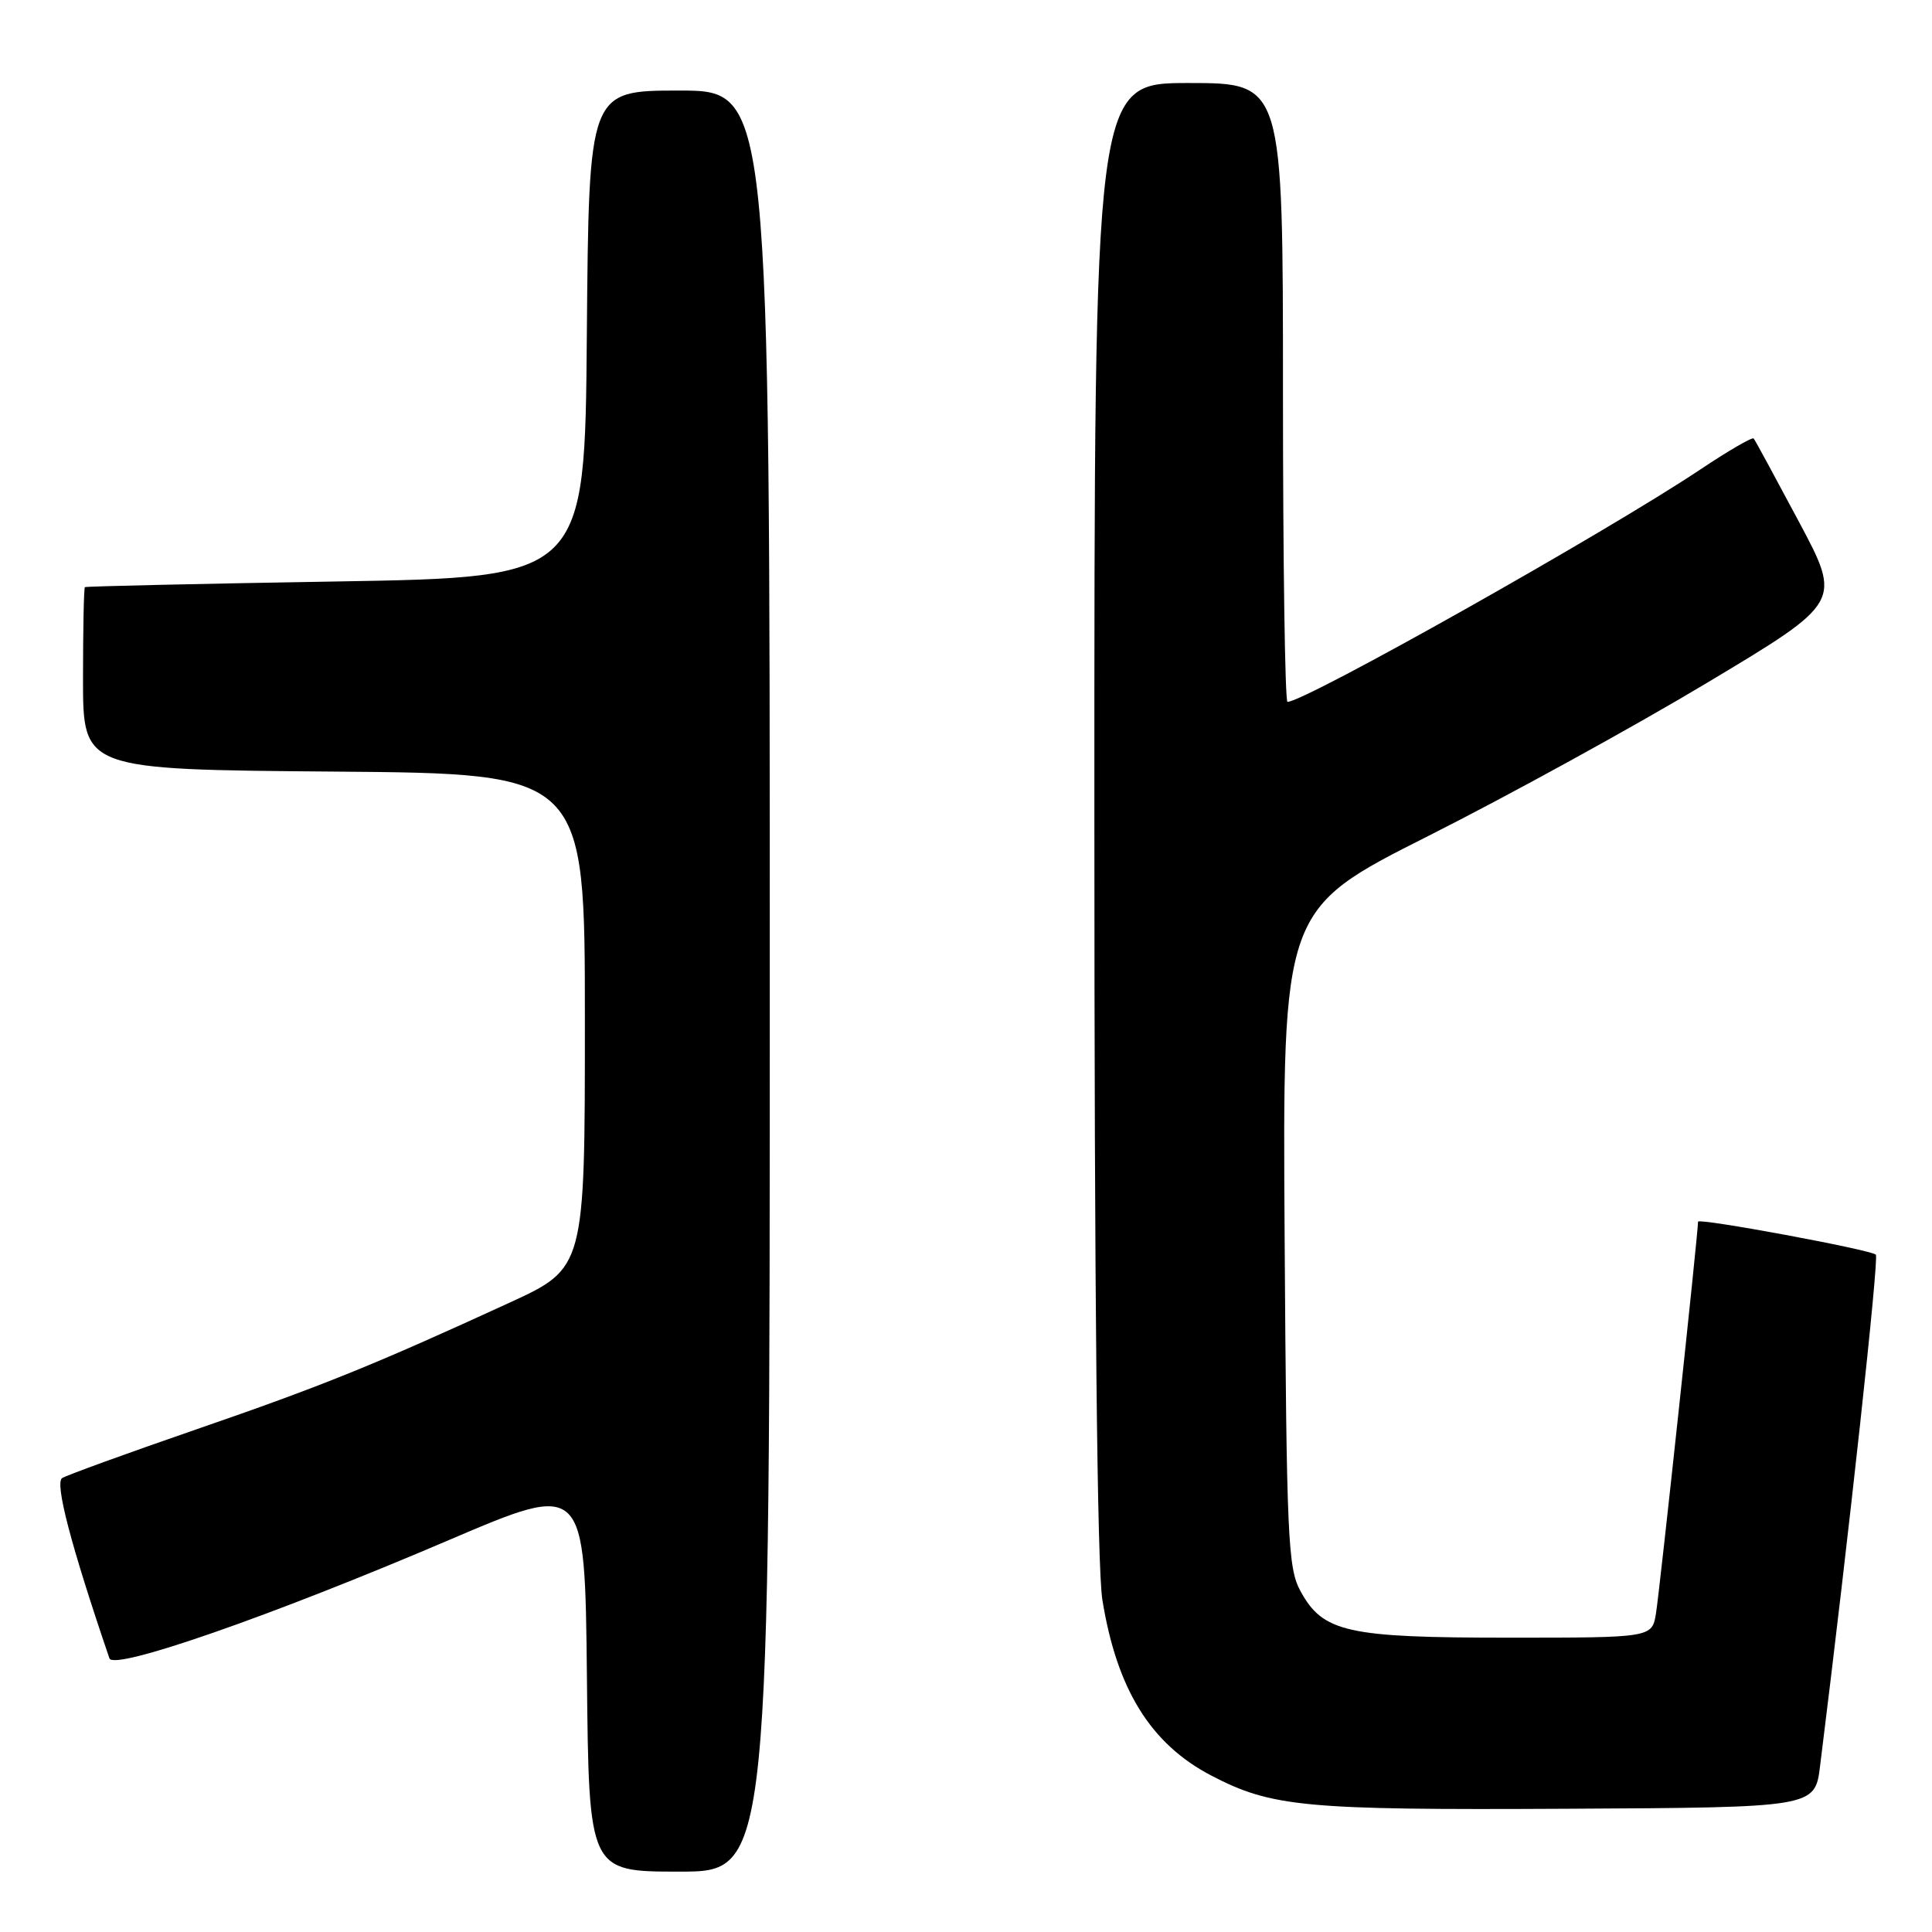 <?xml version="1.0" encoding="UTF-8" standalone="no"?>
<!DOCTYPE svg PUBLIC "-//W3C//DTD SVG 1.1//EN" "http://www.w3.org/Graphics/SVG/1.1/DTD/svg11.dtd" >
<svg xmlns="http://www.w3.org/2000/svg" xmlns:xlink="http://www.w3.org/1999/xlink" version="1.1" viewBox="0 0 256 256">
 <g >
 <path fill="currentColor"
d=" M 102.00 130.00 C 102.00 12.00 102.00 12.00 90.01 12.00 C 78.03 12.00 78.03 12.00 77.76 44.25 C 77.50 76.50 77.50 76.50 44.50 77.05 C 26.35 77.35 11.39 77.69 11.25 77.80 C 11.11 77.91 11.00 83.39 11.00 89.99 C 11.00 101.97 11.00 101.97 44.25 102.24 C 77.50 102.50 77.50 102.50 77.50 135.26 C 77.50 168.02 77.50 168.02 67.50 172.62 C 49.45 180.91 42.71 183.64 25.95 189.42 C 16.85 192.56 8.88 195.46 8.24 195.85 C 7.22 196.48 9.42 204.85 14.50 219.74 C 15.07 221.40 36.00 214.11 59.50 204.06 C 77.50 196.37 77.50 196.37 77.77 222.18 C 78.03 248.00 78.03 248.00 90.02 248.00 C 102.00 248.00 102.00 248.00 102.00 130.00 Z  M 241.17 234.00 C 245.01 203.24 248.99 166.74 248.56 166.25 C 247.99 165.61 225.00 161.35 225.00 161.88 C 225.01 163.30 219.92 210.77 219.43 213.75 C 218.91 217.00 218.91 217.00 199.92 217.00 C 178.47 217.00 175.30 216.29 172.32 210.83 C 170.65 207.78 170.48 203.83 170.22 164.00 C 169.94 120.50 169.94 120.50 189.22 110.79 C 199.82 105.45 216.50 96.29 226.27 90.43 C 244.04 79.78 244.04 79.78 238.37 69.14 C 235.25 63.29 232.56 58.32 232.37 58.10 C 232.19 57.89 228.99 59.74 225.27 62.23 C 212.86 70.52 172.92 93.00 170.60 93.00 C 170.27 93.00 170.00 74.55 170.00 52.00 C 170.00 11.00 170.00 11.00 157.50 11.00 C 145.00 11.00 145.00 11.00 145.01 108.25 C 145.01 171.57 145.38 207.77 146.07 211.99 C 147.99 223.86 152.47 231.08 160.50 235.27 C 168.52 239.45 172.83 239.85 207.49 239.67 C 240.49 239.50 240.49 239.50 241.17 234.00 Z "/>
</g>
</svg>